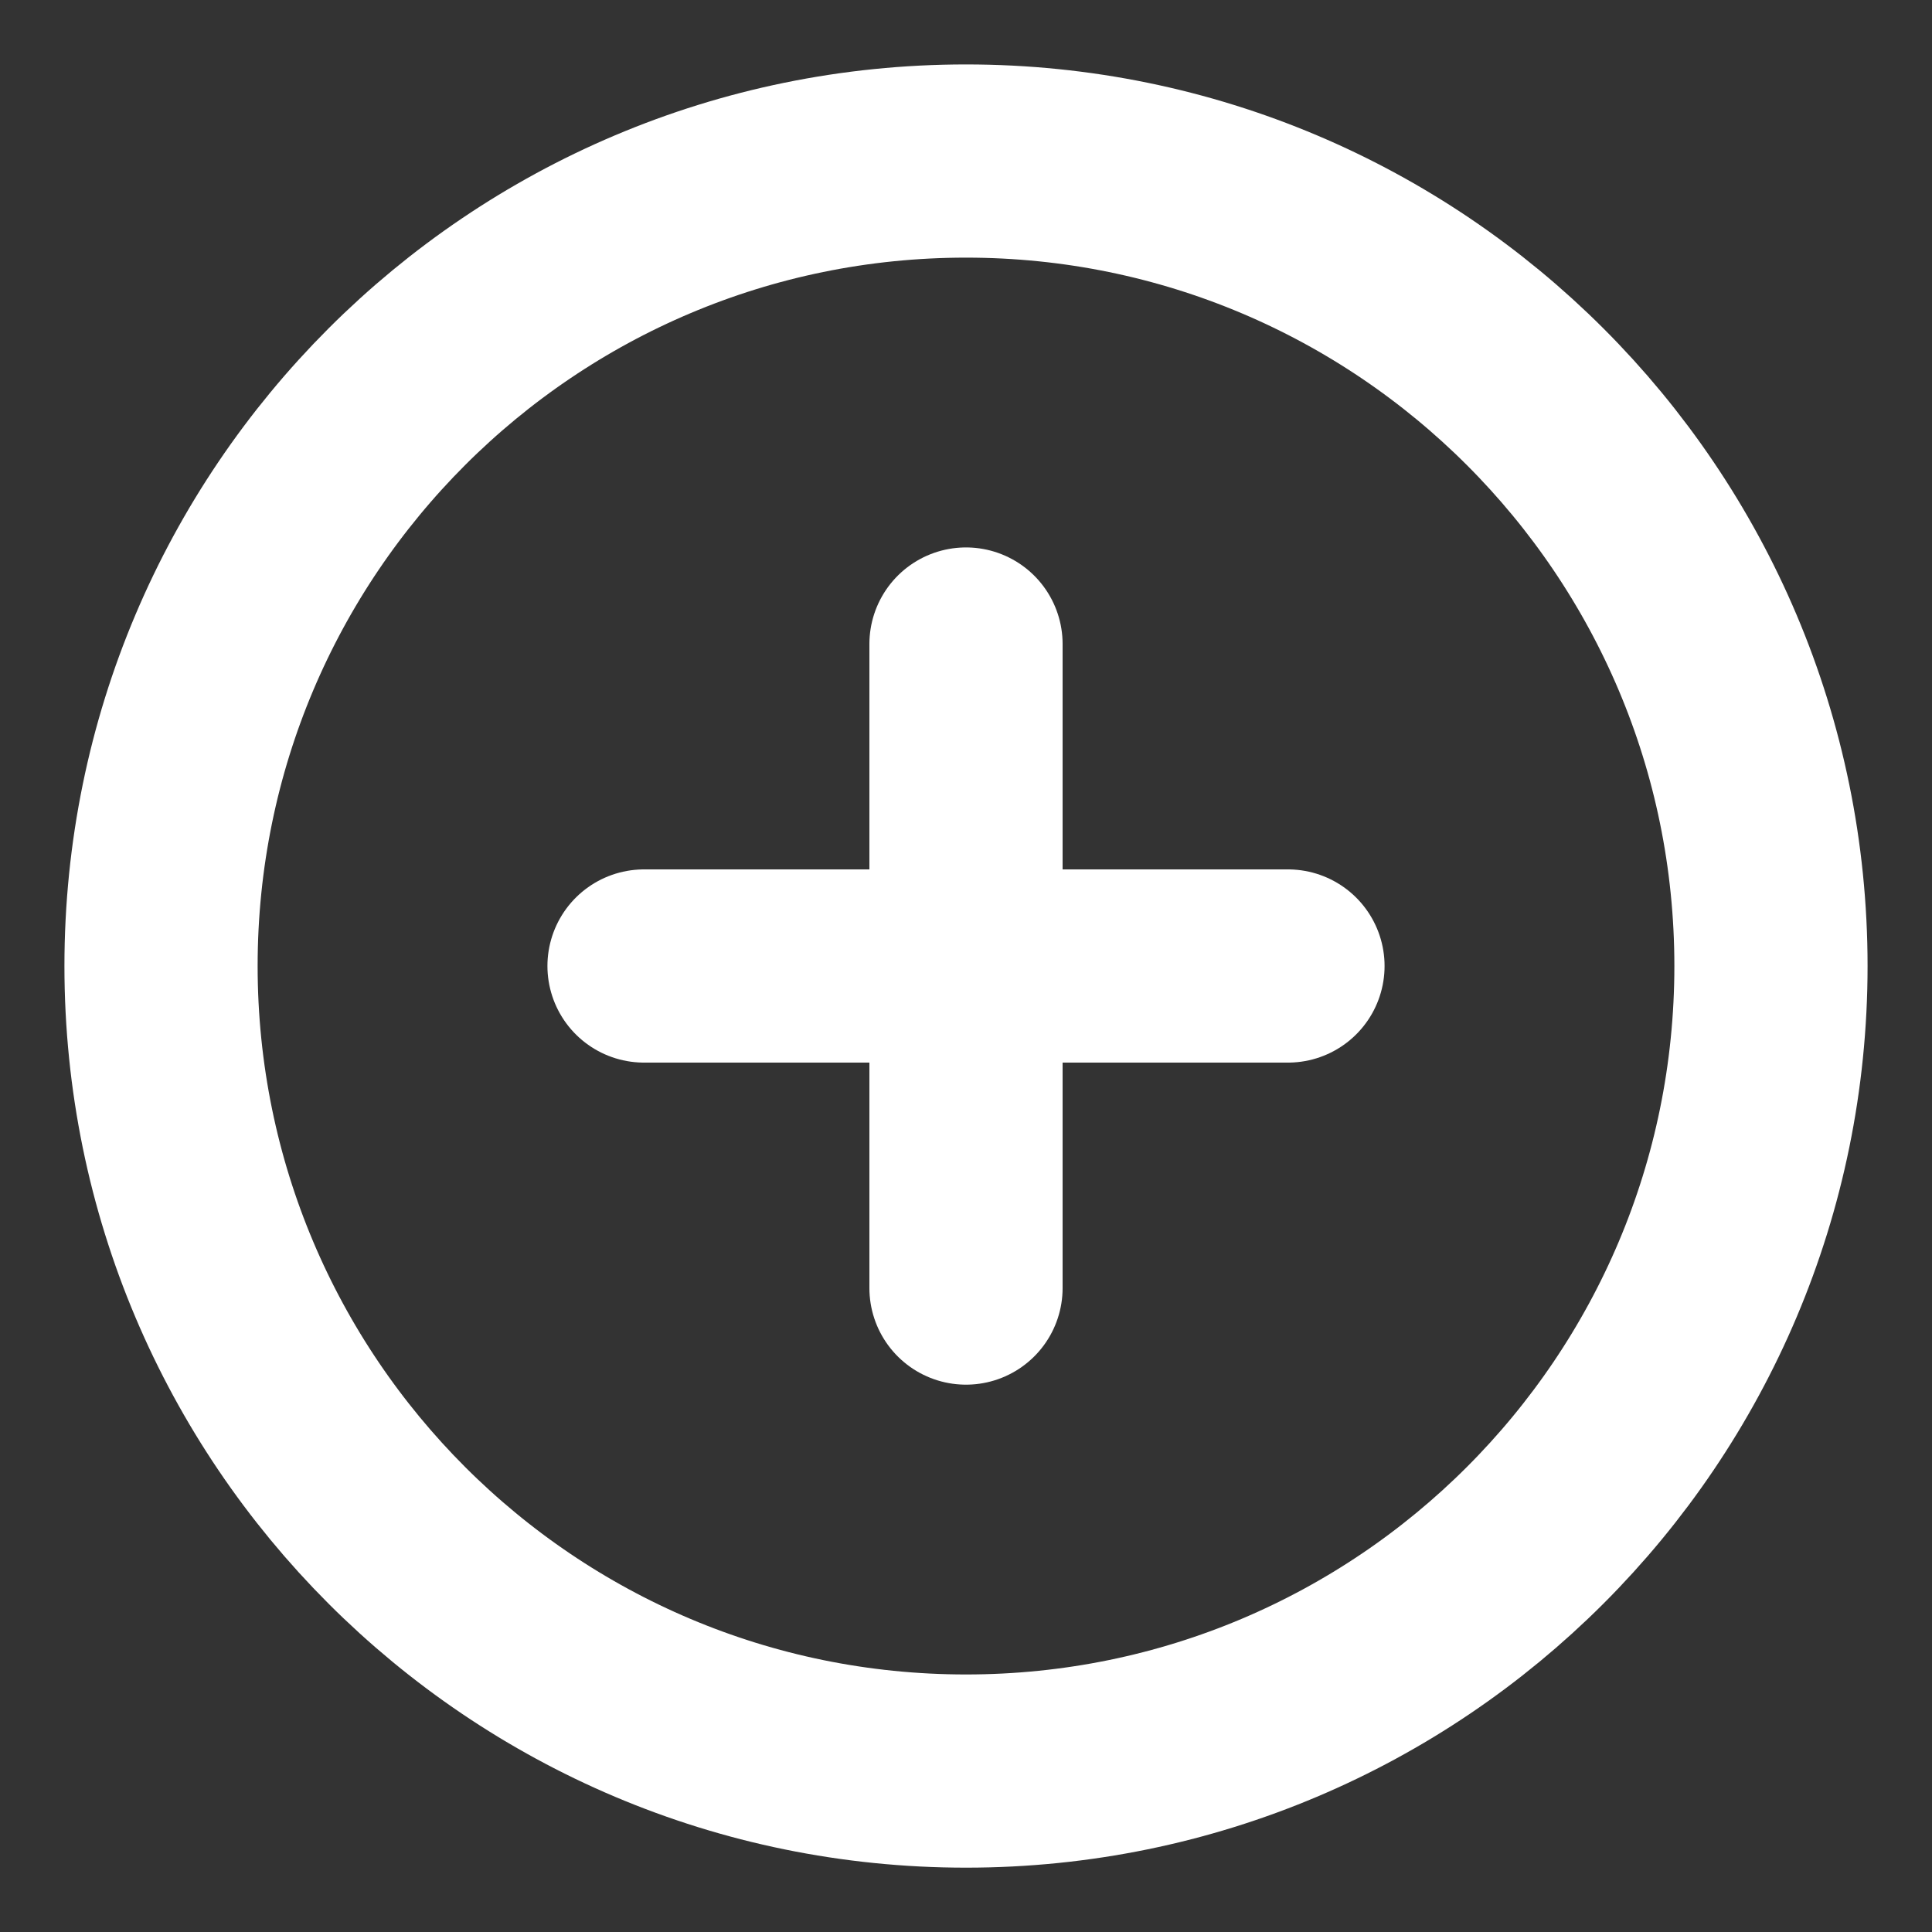 <svg width="20" height="20" viewBox="0 0 20 20" fill="none" xmlns="http://www.w3.org/2000/svg">
<rect x="0" y="0" width="20" height="20" fill="#333333" stroke="none"/>
<g clip-path="url(#clip0_6001_93604)">
<path d="M10 18.334C14.602 18.334 18.333 14.603 18.333 10C18.333 5.398 14.602 1.667 10 1.667C5.397 1.667 1.667 5.398 1.667 10C1.667 14.603 5.397 18.334 10 18.334Z" stroke="white" stroke-width="2" stroke-linecap="round" stroke-linejoin="round"/>
<path d="M10 6.667V13.334" stroke="white" stroke-width="2" stroke-linecap="round" stroke-linejoin="round"/>
<path d="M6.667 10H13.333" stroke="white" stroke-width="2" stroke-linecap="round" stroke-linejoin="round"/>
</g>
<defs>
<clipPath id="clip0_6001_93604">
<rect width="20" height="20" fill="white"/>
</clipPath>
</defs>
</svg>
